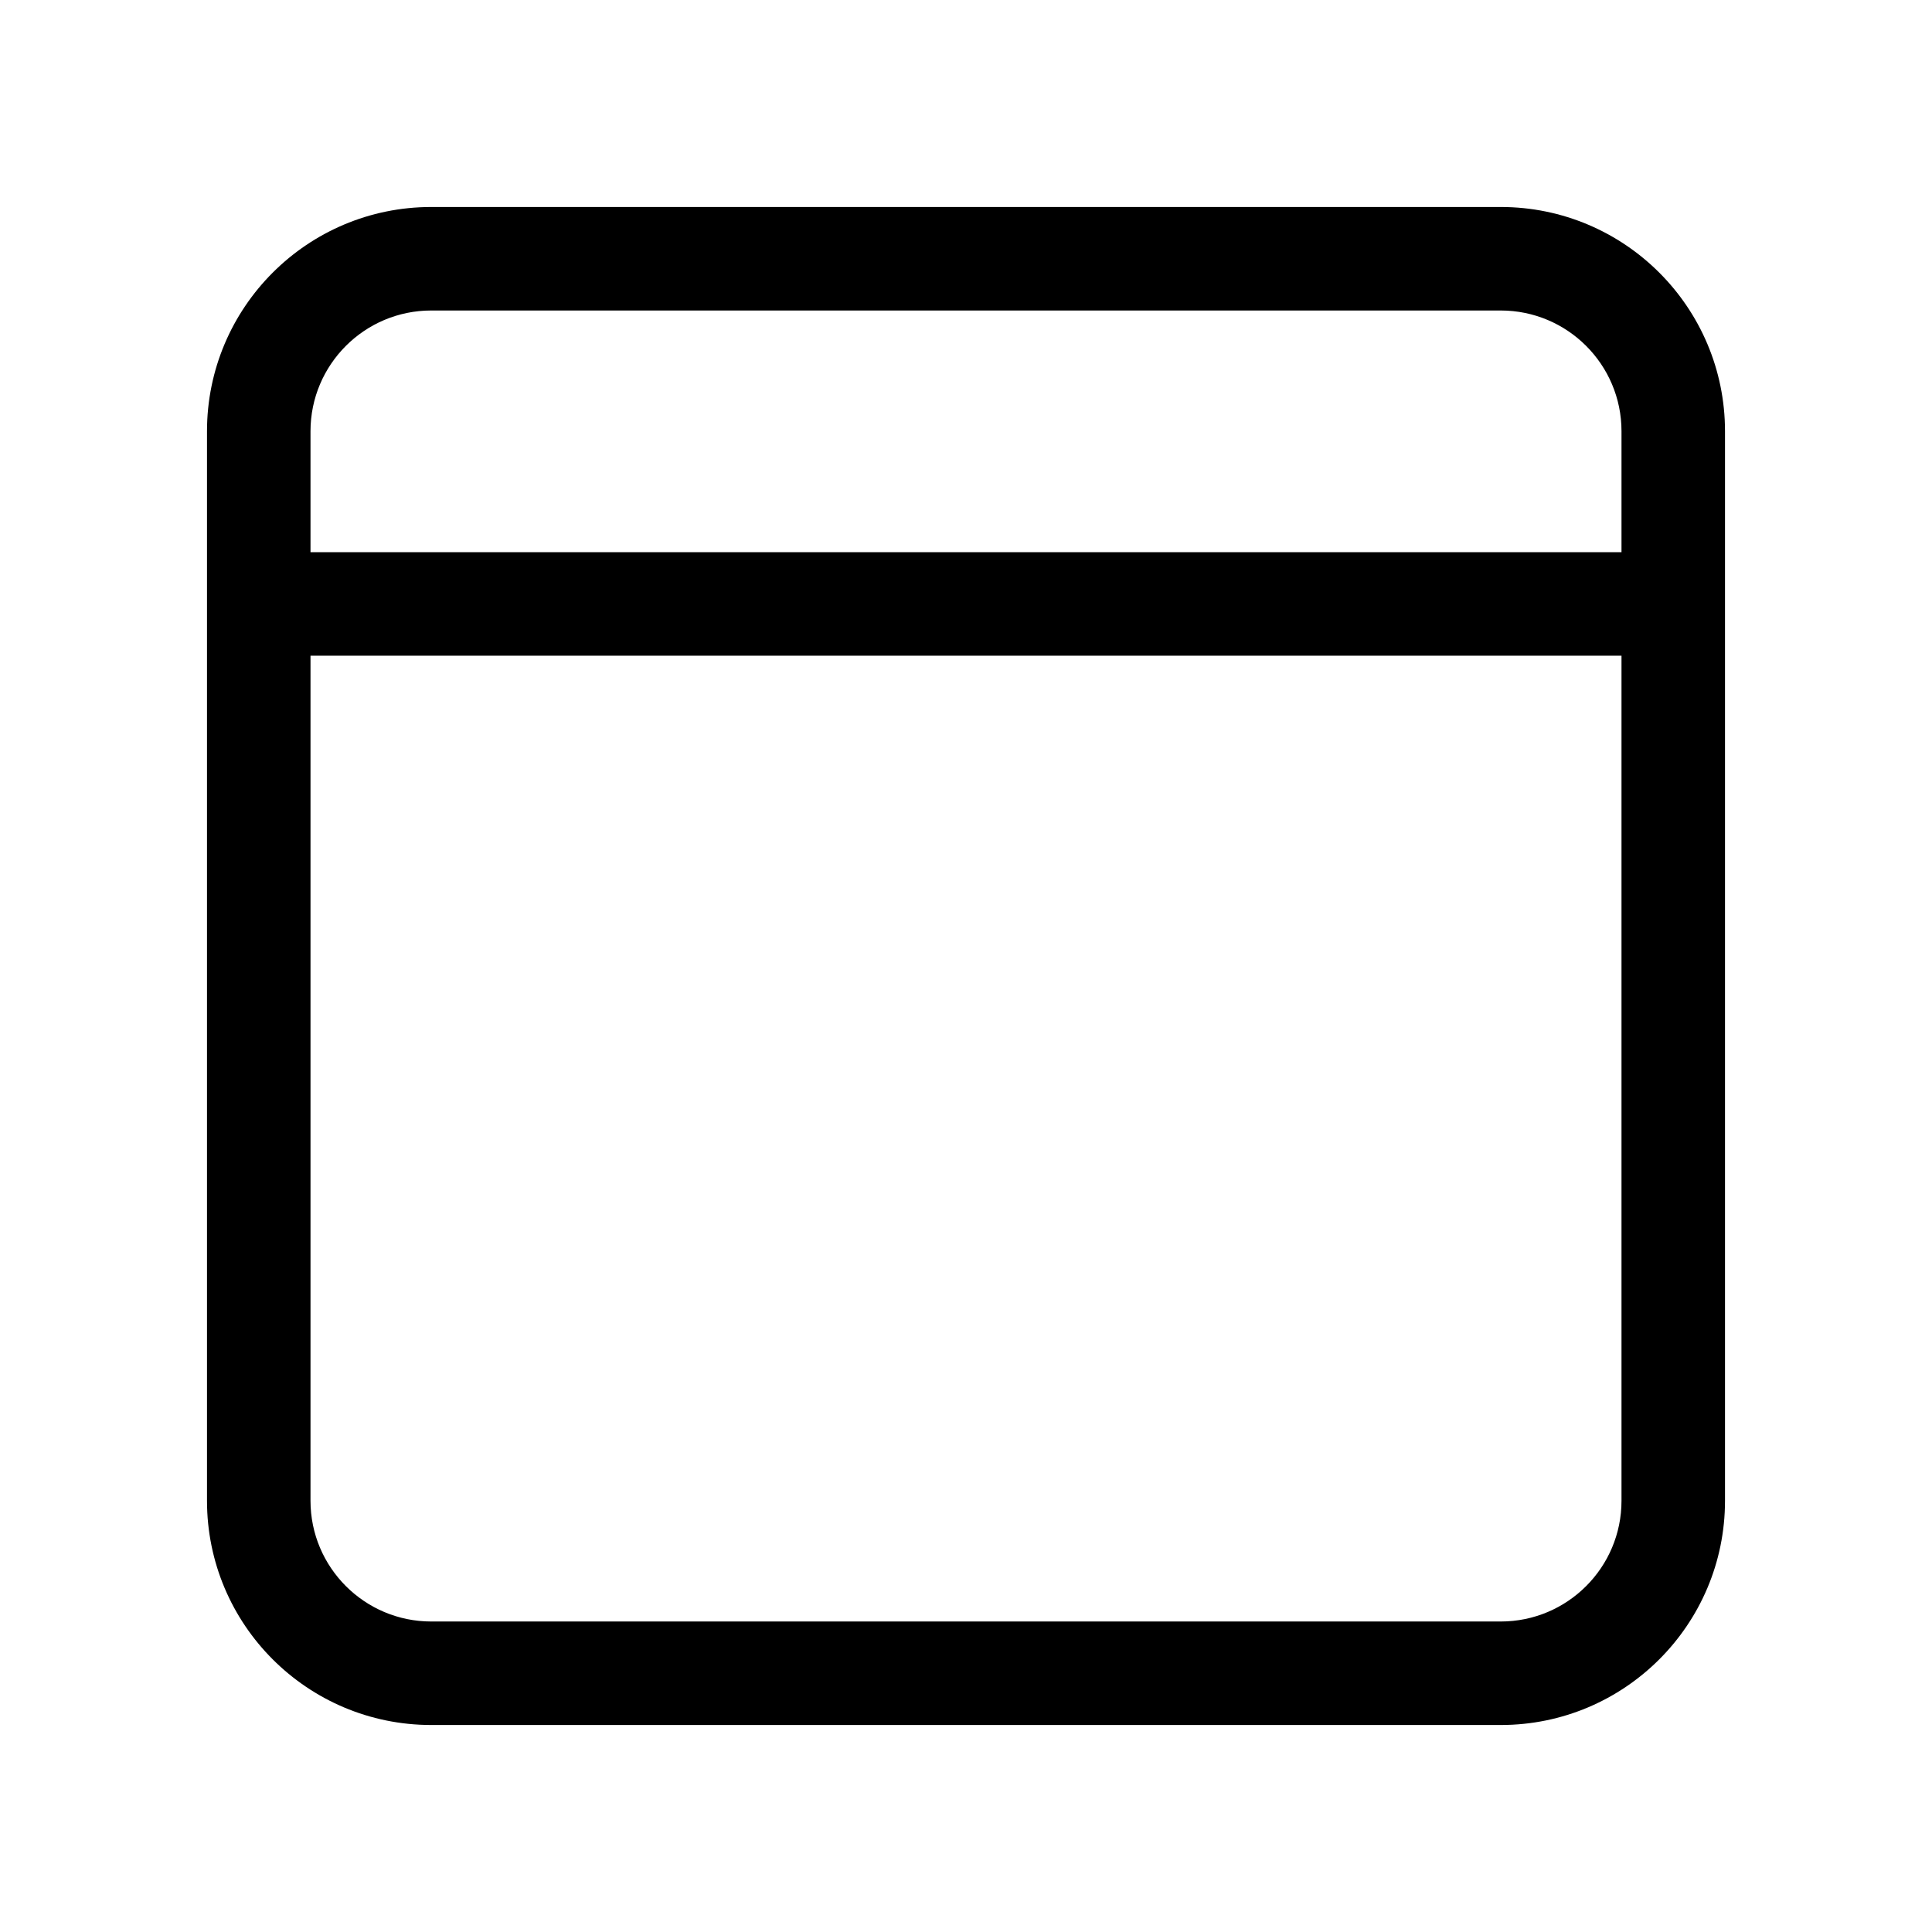 <svg viewBox="0 0 28 28" fill="none" xmlns="http://www.w3.org/2000/svg"><path d="M21.75 3C23.545 3 25 4.455 25 6.25V21.75C25 23.545 23.545 25 21.75 25H6.25C4.455 25 3 23.545 3 21.75V6.25C3 4.455 4.455 3 6.25 3H21.75ZM23.5 9.503H4.5V21.75C4.5 22.716 5.284 23.5 6.25 23.5H21.75C22.716 23.5 23.5 22.716 23.5 21.75V9.503ZM21.75 4.5H6.25C5.284 4.5 4.5 5.284 4.5 6.25V8.003H23.5V6.25C23.5 5.284 22.716 4.5 21.75 4.5Z" fill="currentColor"/></svg>